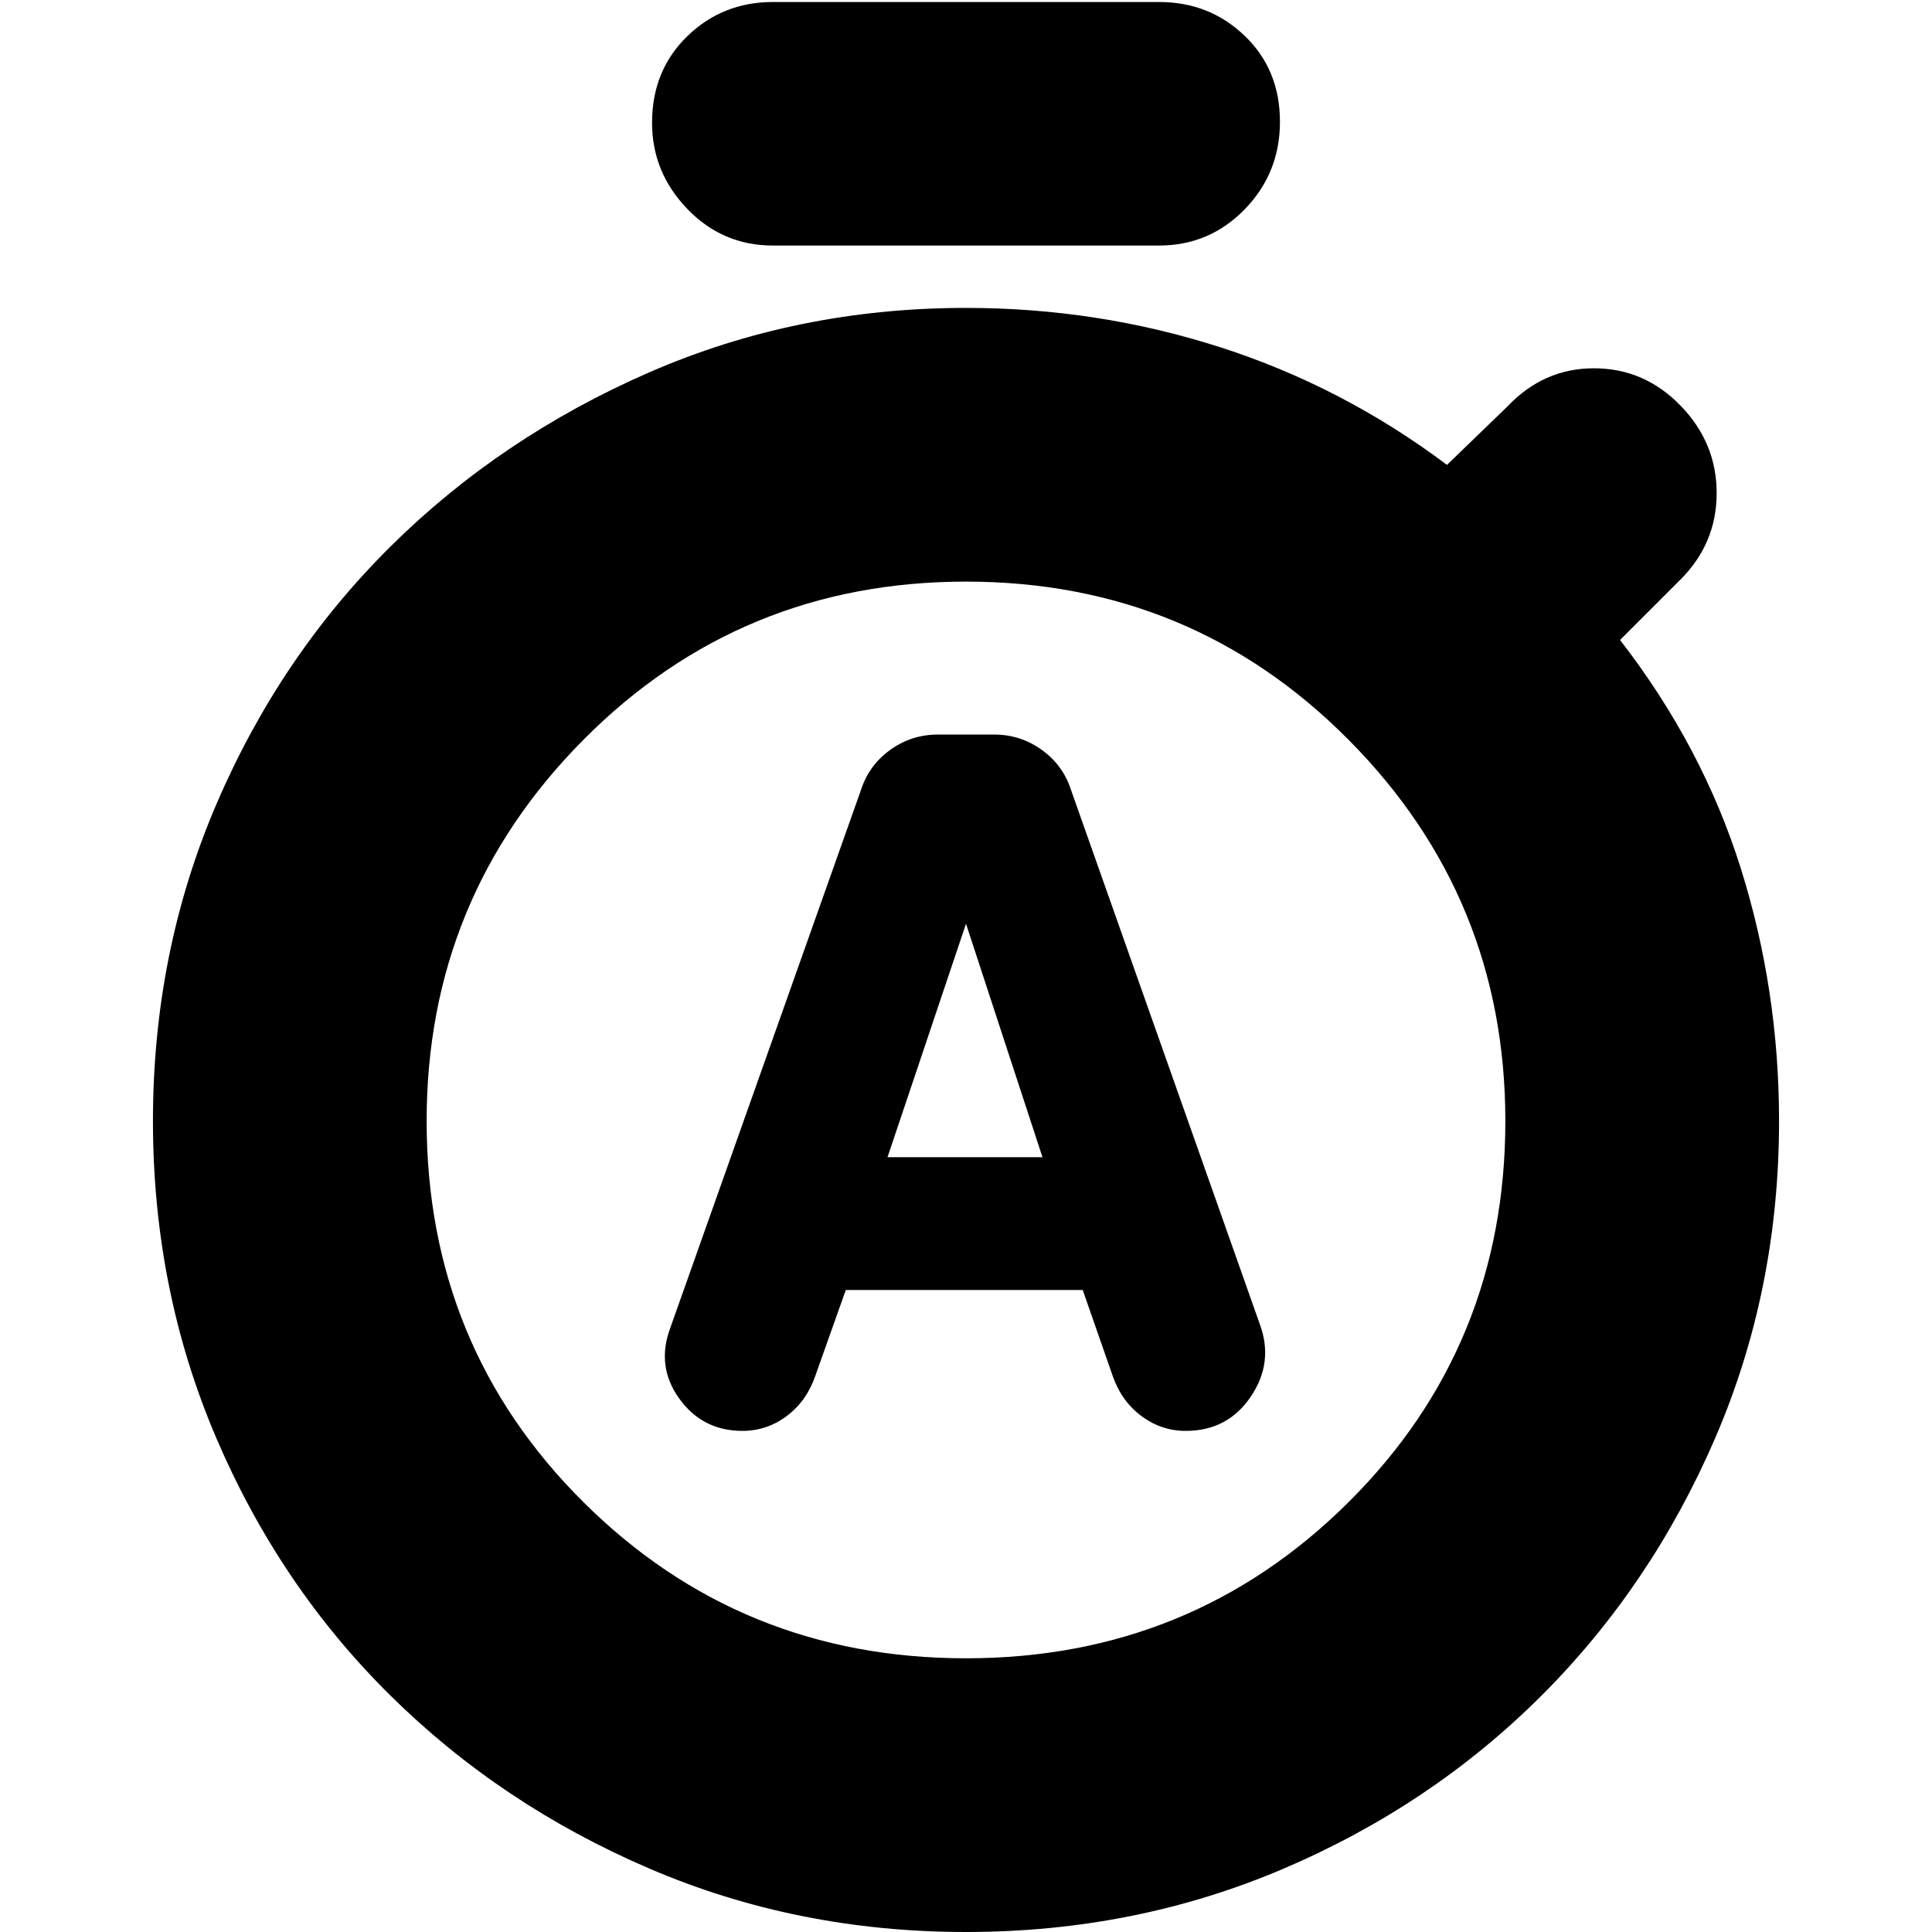 <svg xmlns="http://www.w3.org/2000/svg" height="24" viewBox="0 -960 960 960" width="24"><path d="M420.27-319H538l15 43q4.38 12.37 14.25 19.69 9.87 7.31 21.92 7.31 20.83 0 32.33-17t4.5-36l-94-266q-4-12-14.5-19.5t-23.46-7.5h-28.08q-12.96 0-23.46 7.5T428-568l-95 268q-7 19 4.55 35t31.35 16q12.1 0 21.92-7.31 9.82-7.32 14.18-19.69l15.27-43ZM441-385l39-116 38 116h-77Zm-57-453q-24.98 0-42.49-18.2T324-899q0-26 17.51-43T384-959h192q24.97 0 42.49 16.81Q636-925.38 636-899.5q0 25.5-17.51 43.5-17.52 18-42.49 18H384ZM480 0q-84 0-157.51-31.6-73.52-31.59-128.51-85.92-54.99-54.32-86.49-127.9Q76-319 76-403q0-84 31.58-157.53 31.59-73.54 86.47-127.92 54.88-54.38 128.42-86.47Q396-807 480-807q65.41 0 126.2 19.5Q667-768 719-729l30-29q18-19 43-19t43 18.5q18 18.5 18 43.5t-18 43l-30 30q41 53 60 113.5T884-403q0 84-31.71 157.51-31.7 73.5-86.41 128.11-54.71 54.61-128.29 86Q564 0 480 0Zm0-136q112 0 190-77.5T748-403q0-111-78-189.5T480-671q-112 0-190 78.5T212-403q0 112 78 189.5T480-136Zm0-267Z"/></svg>